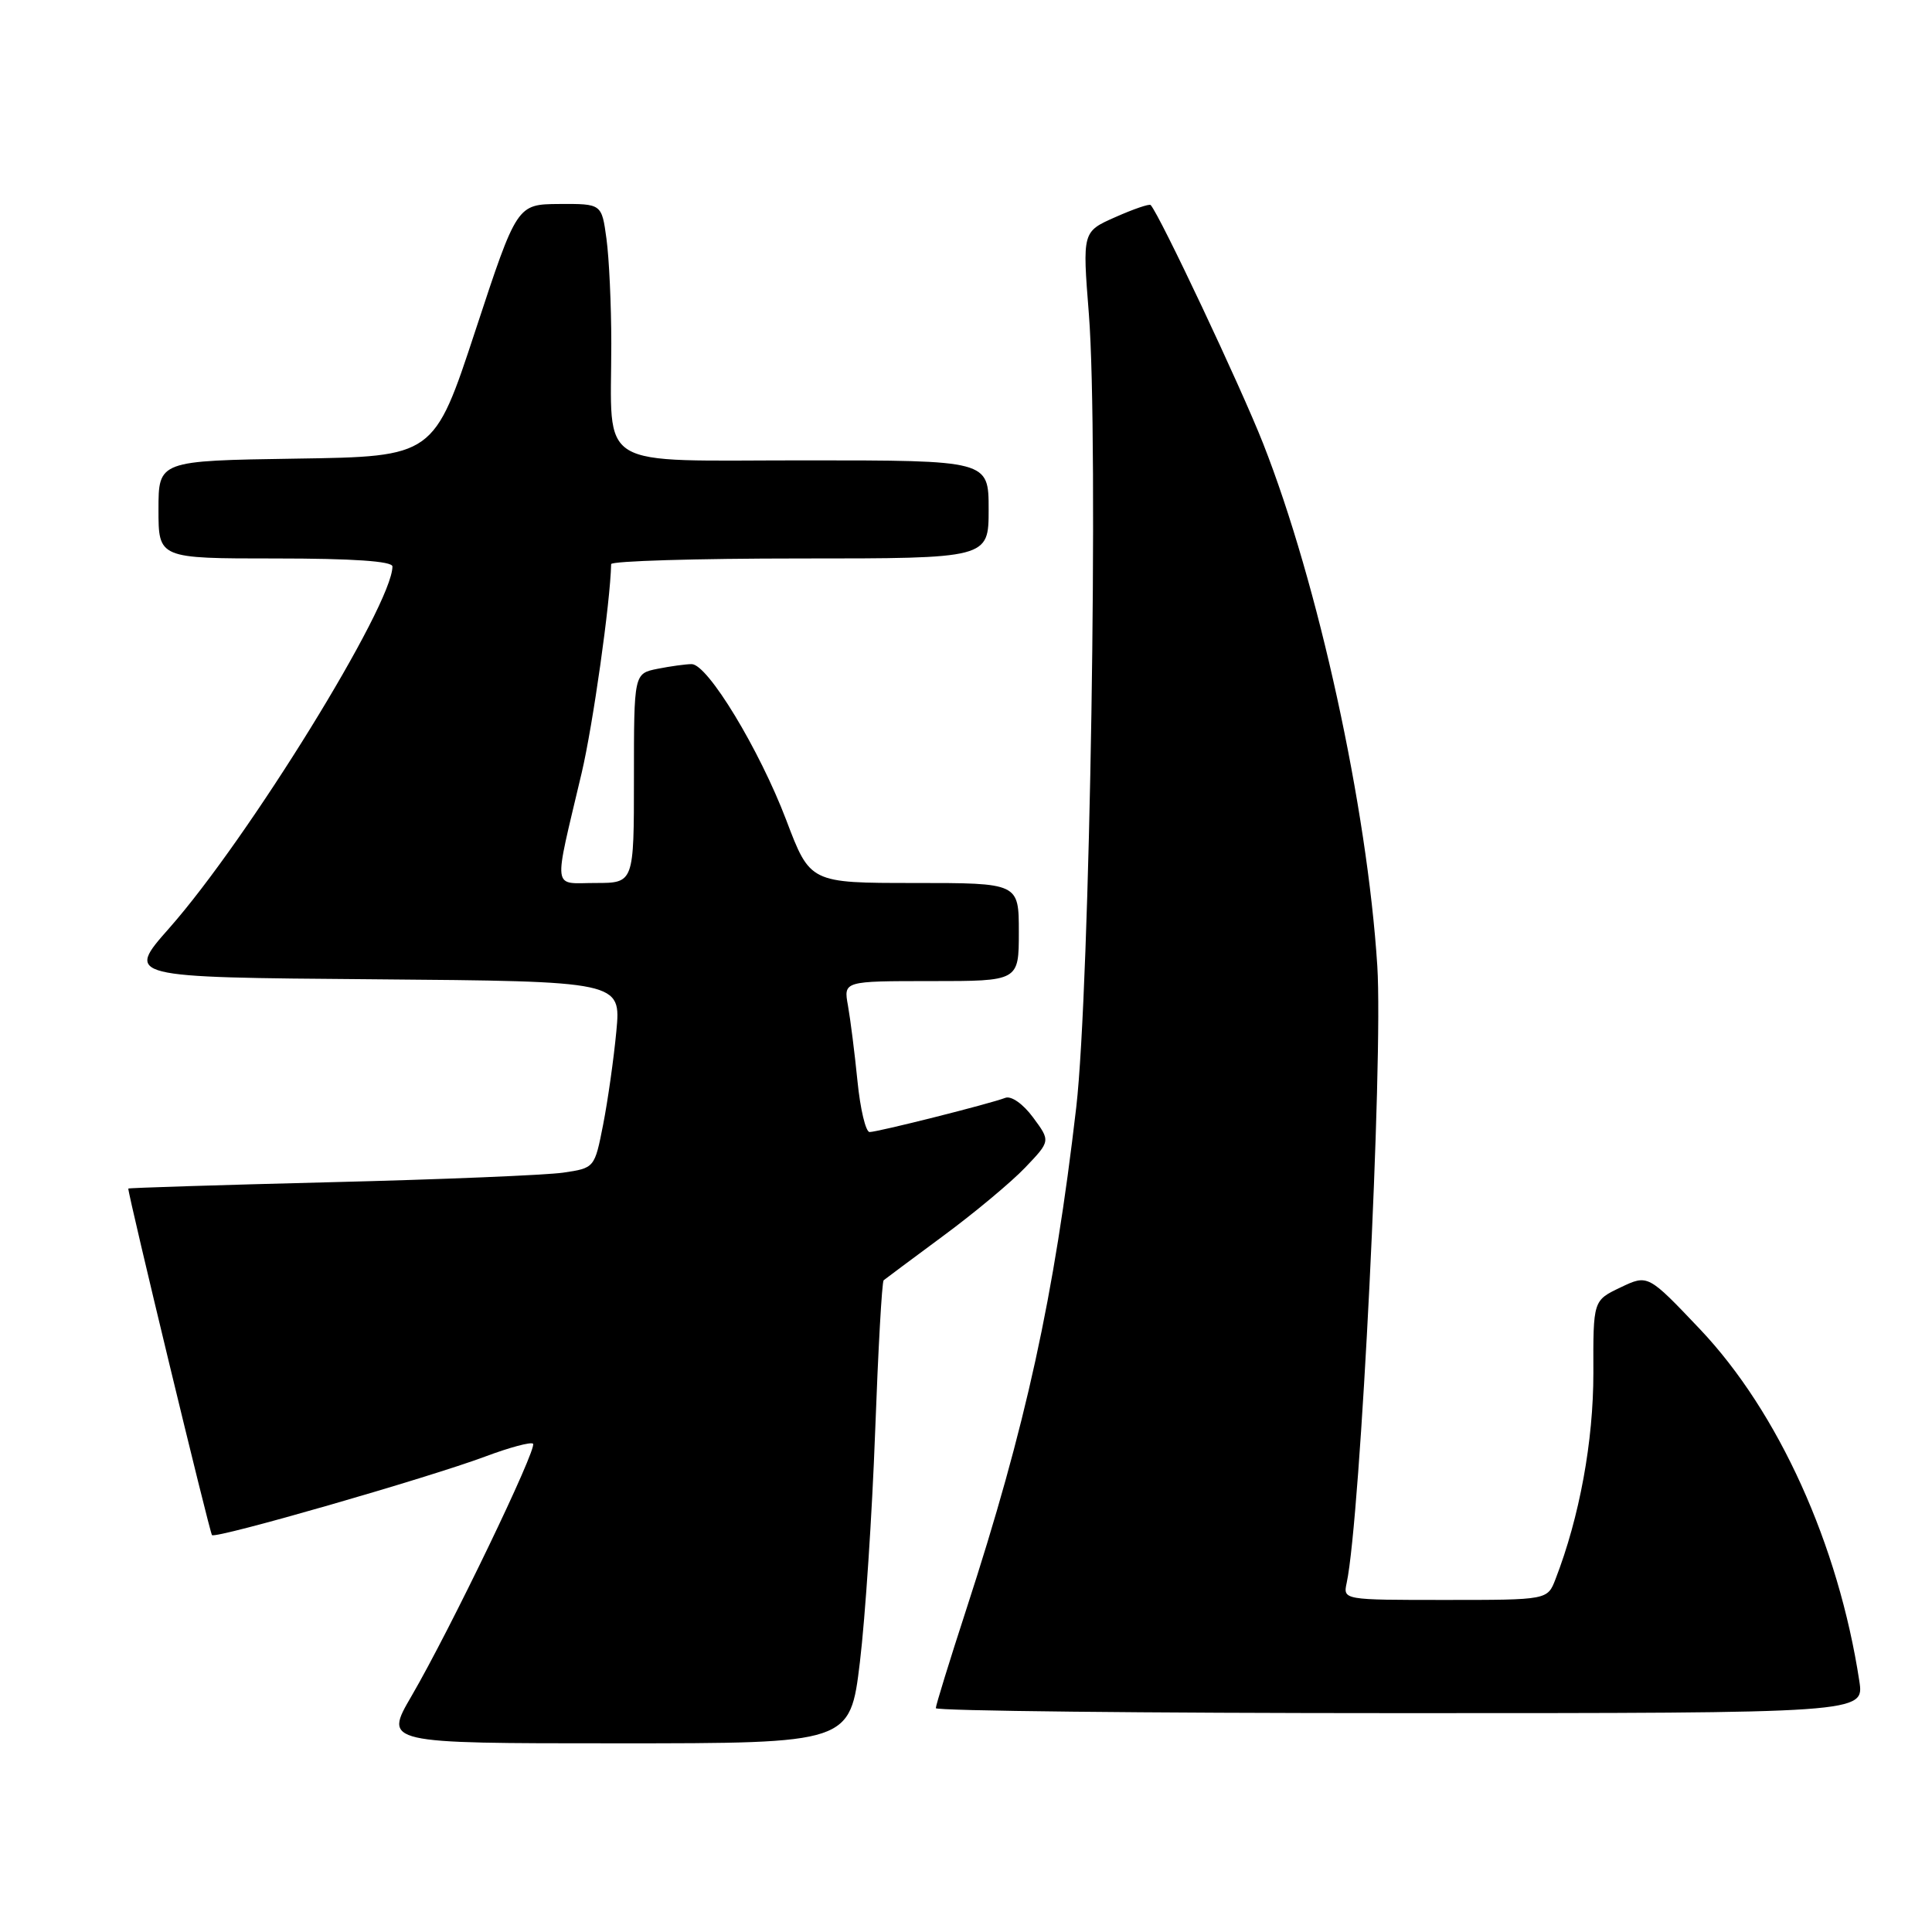 <?xml version="1.0" encoding="UTF-8" standalone="no"?>
<!DOCTYPE svg PUBLIC "-//W3C//DTD SVG 1.1//EN" "http://www.w3.org/Graphics/SVG/1.1/DTD/svg11.dtd" >
<svg xmlns="http://www.w3.org/2000/svg" xmlns:xlink="http://www.w3.org/1999/xlink" version="1.1" viewBox="0 0 256 256">
 <g >
 <path fill="currentColor"
d=" M 113.94 220.25 C 114.65 214.34 115.56 200.61 115.96 189.74 C 116.36 178.88 116.86 169.83 117.09 169.64 C 117.32 169.45 120.88 166.80 125.00 163.75 C 129.12 160.71 134.01 156.63 135.85 154.70 C 139.20 151.19 139.20 151.19 136.89 148.07 C 135.57 146.28 134.00 145.17 133.21 145.47 C 131.16 146.26 116.31 150.00 115.23 150.00 C 114.71 150.00 113.99 146.96 113.62 143.25 C 113.25 139.54 112.68 135.04 112.36 133.25 C 111.77 130.00 111.77 130.00 123.39 130.00 C 135.00 130.00 135.00 130.00 135.00 123.50 C 135.00 117.00 135.00 117.00 121.17 117.00 C 107.34 117.00 107.34 117.00 104.18 108.66 C 100.62 99.30 93.77 88.00 91.65 88.00 C 90.88 88.00 88.84 88.28 87.13 88.62 C 84.00 89.25 84.00 89.25 84.00 103.12 C 84.00 117.00 84.00 117.00 78.92 117.00 C 73.11 117.00 73.29 118.46 77.08 102.39 C 78.57 96.05 80.87 79.80 80.98 74.75 C 80.99 74.34 92.25 74.00 106.00 74.00 C 131.00 74.00 131.00 74.00 131.00 67.50 C 131.00 61.00 131.00 61.00 106.62 61.00 C 78.54 61.00 81.00 62.49 81.00 45.51 C 81.00 40.44 80.71 34.19 80.36 31.64 C 79.73 27.00 79.73 27.00 74.11 27.03 C 68.50 27.07 68.50 27.07 63.00 43.78 C 57.50 60.50 57.50 60.50 39.25 60.77 C 21.00 61.05 21.00 61.05 21.00 67.52 C 21.00 74.00 21.00 74.00 36.50 74.00 C 46.75 74.00 52.00 74.36 52.00 75.06 C 52.00 80.17 32.89 111.14 22.41 123.00 C 16.67 129.50 16.67 129.50 49.48 129.76 C 82.29 130.03 82.29 130.03 81.67 136.64 C 81.33 140.27 80.54 145.84 79.92 149.01 C 78.79 154.76 78.78 154.77 74.64 155.38 C 72.36 155.71 58.46 156.29 43.75 156.65 C 29.04 157.02 17.00 157.40 17.00 157.49 C 17.00 158.46 27.79 203.12 28.09 203.41 C 28.62 203.92 56.78 195.81 64.32 192.99 C 67.52 191.79 70.36 191.03 70.63 191.30 C 71.23 191.90 59.64 215.96 54.52 224.75 C 50.88 231.00 50.88 231.00 81.76 231.00 C 112.64 231.00 112.64 231.00 113.94 220.25 Z  M 246.37 222.75 C 243.61 204.66 235.66 187.11 225.27 176.14 C 218.36 168.86 218.36 168.86 214.73 170.59 C 211.10 172.32 211.10 172.32 211.13 181.91 C 211.14 190.94 209.30 201.02 206.11 209.25 C 205.05 212.00 205.05 212.00 191.51 212.00 C 177.98 212.00 177.96 212.00 178.44 209.75 C 180.29 201.15 183.29 140.51 182.50 128.00 C 181.16 106.99 174.68 77.33 167.36 58.74 C 164.42 51.27 153.69 28.51 152.47 27.17 C 152.30 26.98 150.20 27.70 147.79 28.77 C 143.42 30.70 143.42 30.70 144.28 41.60 C 145.59 58.25 144.43 130.97 142.61 146.71 C 139.69 171.83 135.94 188.98 128.03 213.28 C 125.81 220.10 124.00 225.97 124.00 226.34 C 124.00 226.70 151.68 227.00 185.51 227.00 C 247.02 227.00 247.02 227.00 246.37 222.75 Z "/>
</g>
</svg>